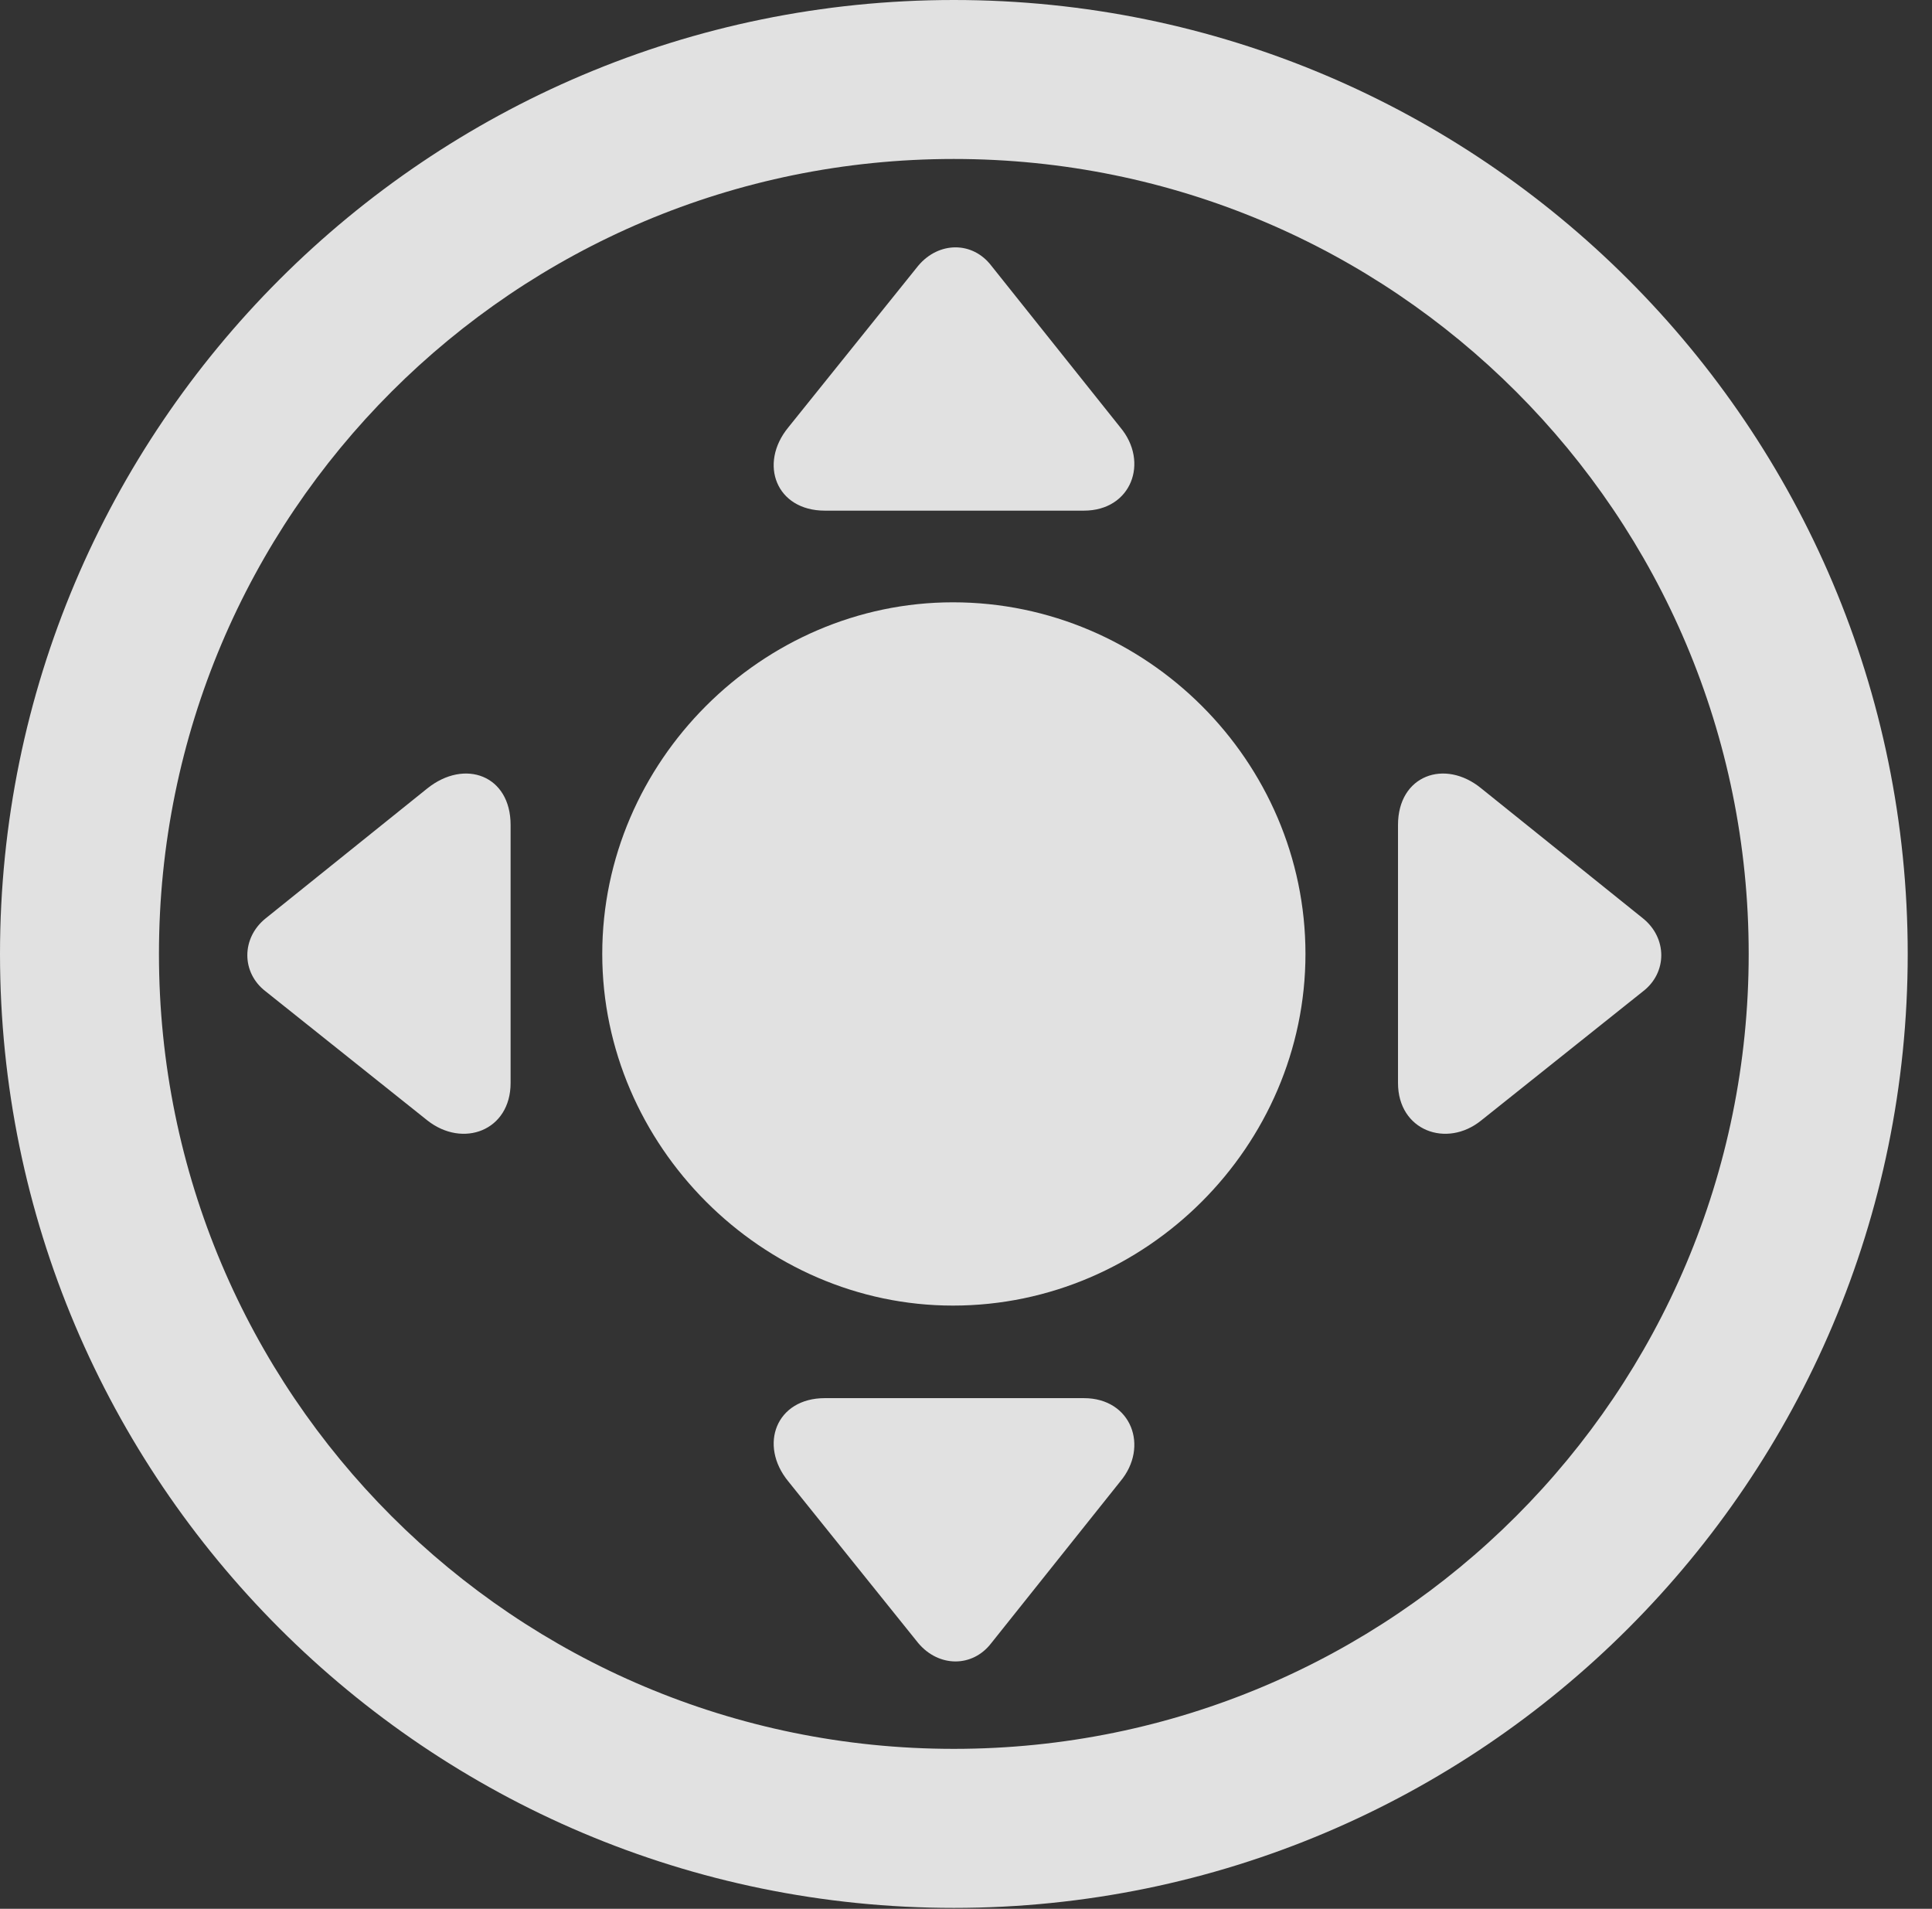 <?xml version="1.0" encoding="UTF-8"?>
<!--Generator: Apple Native CoreSVG 326-->
<!DOCTYPE svg
PUBLIC "-//W3C//DTD SVG 1.1//EN"
       "http://www.w3.org/Graphics/SVG/1.1/DTD/svg11.dtd">
<svg version="1.1" xmlns="http://www.w3.org/2000/svg" xmlns:xlink="http://www.w3.org/1999/xlink" viewBox="0 0 28.246 27.904">
 <rect x="0" y="0" width="28.246" height="27.904" fill="#333333" stroke="none"/>
 <g>
  <rect height="27.904" opacity="0" width="28.246" x="0" y="0"/>
  <path d="M13.945 27.891C21.643 27.891 27.891 21.643 27.891 13.945C27.891 6.248 21.643 0 13.945 0C6.248 0 0 6.248 0 13.945C0 21.643 6.248 27.891 13.945 27.891ZM13.945 25.566C7.52 25.566 2.324 20.371 2.324 13.945C2.324 7.52 7.52 2.324 13.945 2.324C20.371 2.324 25.566 7.52 25.566 13.945C25.566 20.371 20.371 25.566 13.945 25.566Z" fill="white" fill-opacity="0.85"/>
  <path d="M13.932 19.086C16.762 19.086 19.086 16.748 19.086 13.945C19.086 11.129 16.762 8.805 13.932 8.805C11.143 8.805 8.805 11.129 8.805 13.945C8.805 16.748 11.143 19.086 13.932 19.086ZM16.379 6.248L14.492 3.883C14.219 3.527 13.727 3.527 13.426 3.883L11.525 6.248C11.088 6.781 11.348 7.465 12.059 7.465L15.846 7.465C16.543 7.465 16.803 6.754 16.379 6.248ZM21.656 16.379L24.021 14.492C24.377 14.219 24.377 13.713 24.021 13.426L21.656 11.525C21.123 11.088 20.439 11.334 20.439 12.059L20.439 15.832C20.439 16.529 21.15 16.789 21.656 16.379ZM16.379 21.656C16.803 21.15 16.543 20.439 15.846 20.439L12.059 20.439C11.348 20.439 11.088 21.123 11.525 21.656L13.426 24.021C13.727 24.377 14.219 24.377 14.492 24.021ZM6.248 16.379C6.768 16.789 7.465 16.529 7.465 15.832L7.465 12.059C7.465 11.334 6.795 11.088 6.248 11.525L3.883 13.426C3.527 13.713 3.527 14.219 3.883 14.492Z" fill="white" fill-opacity="0.85"/>
 </g>
</svg>
